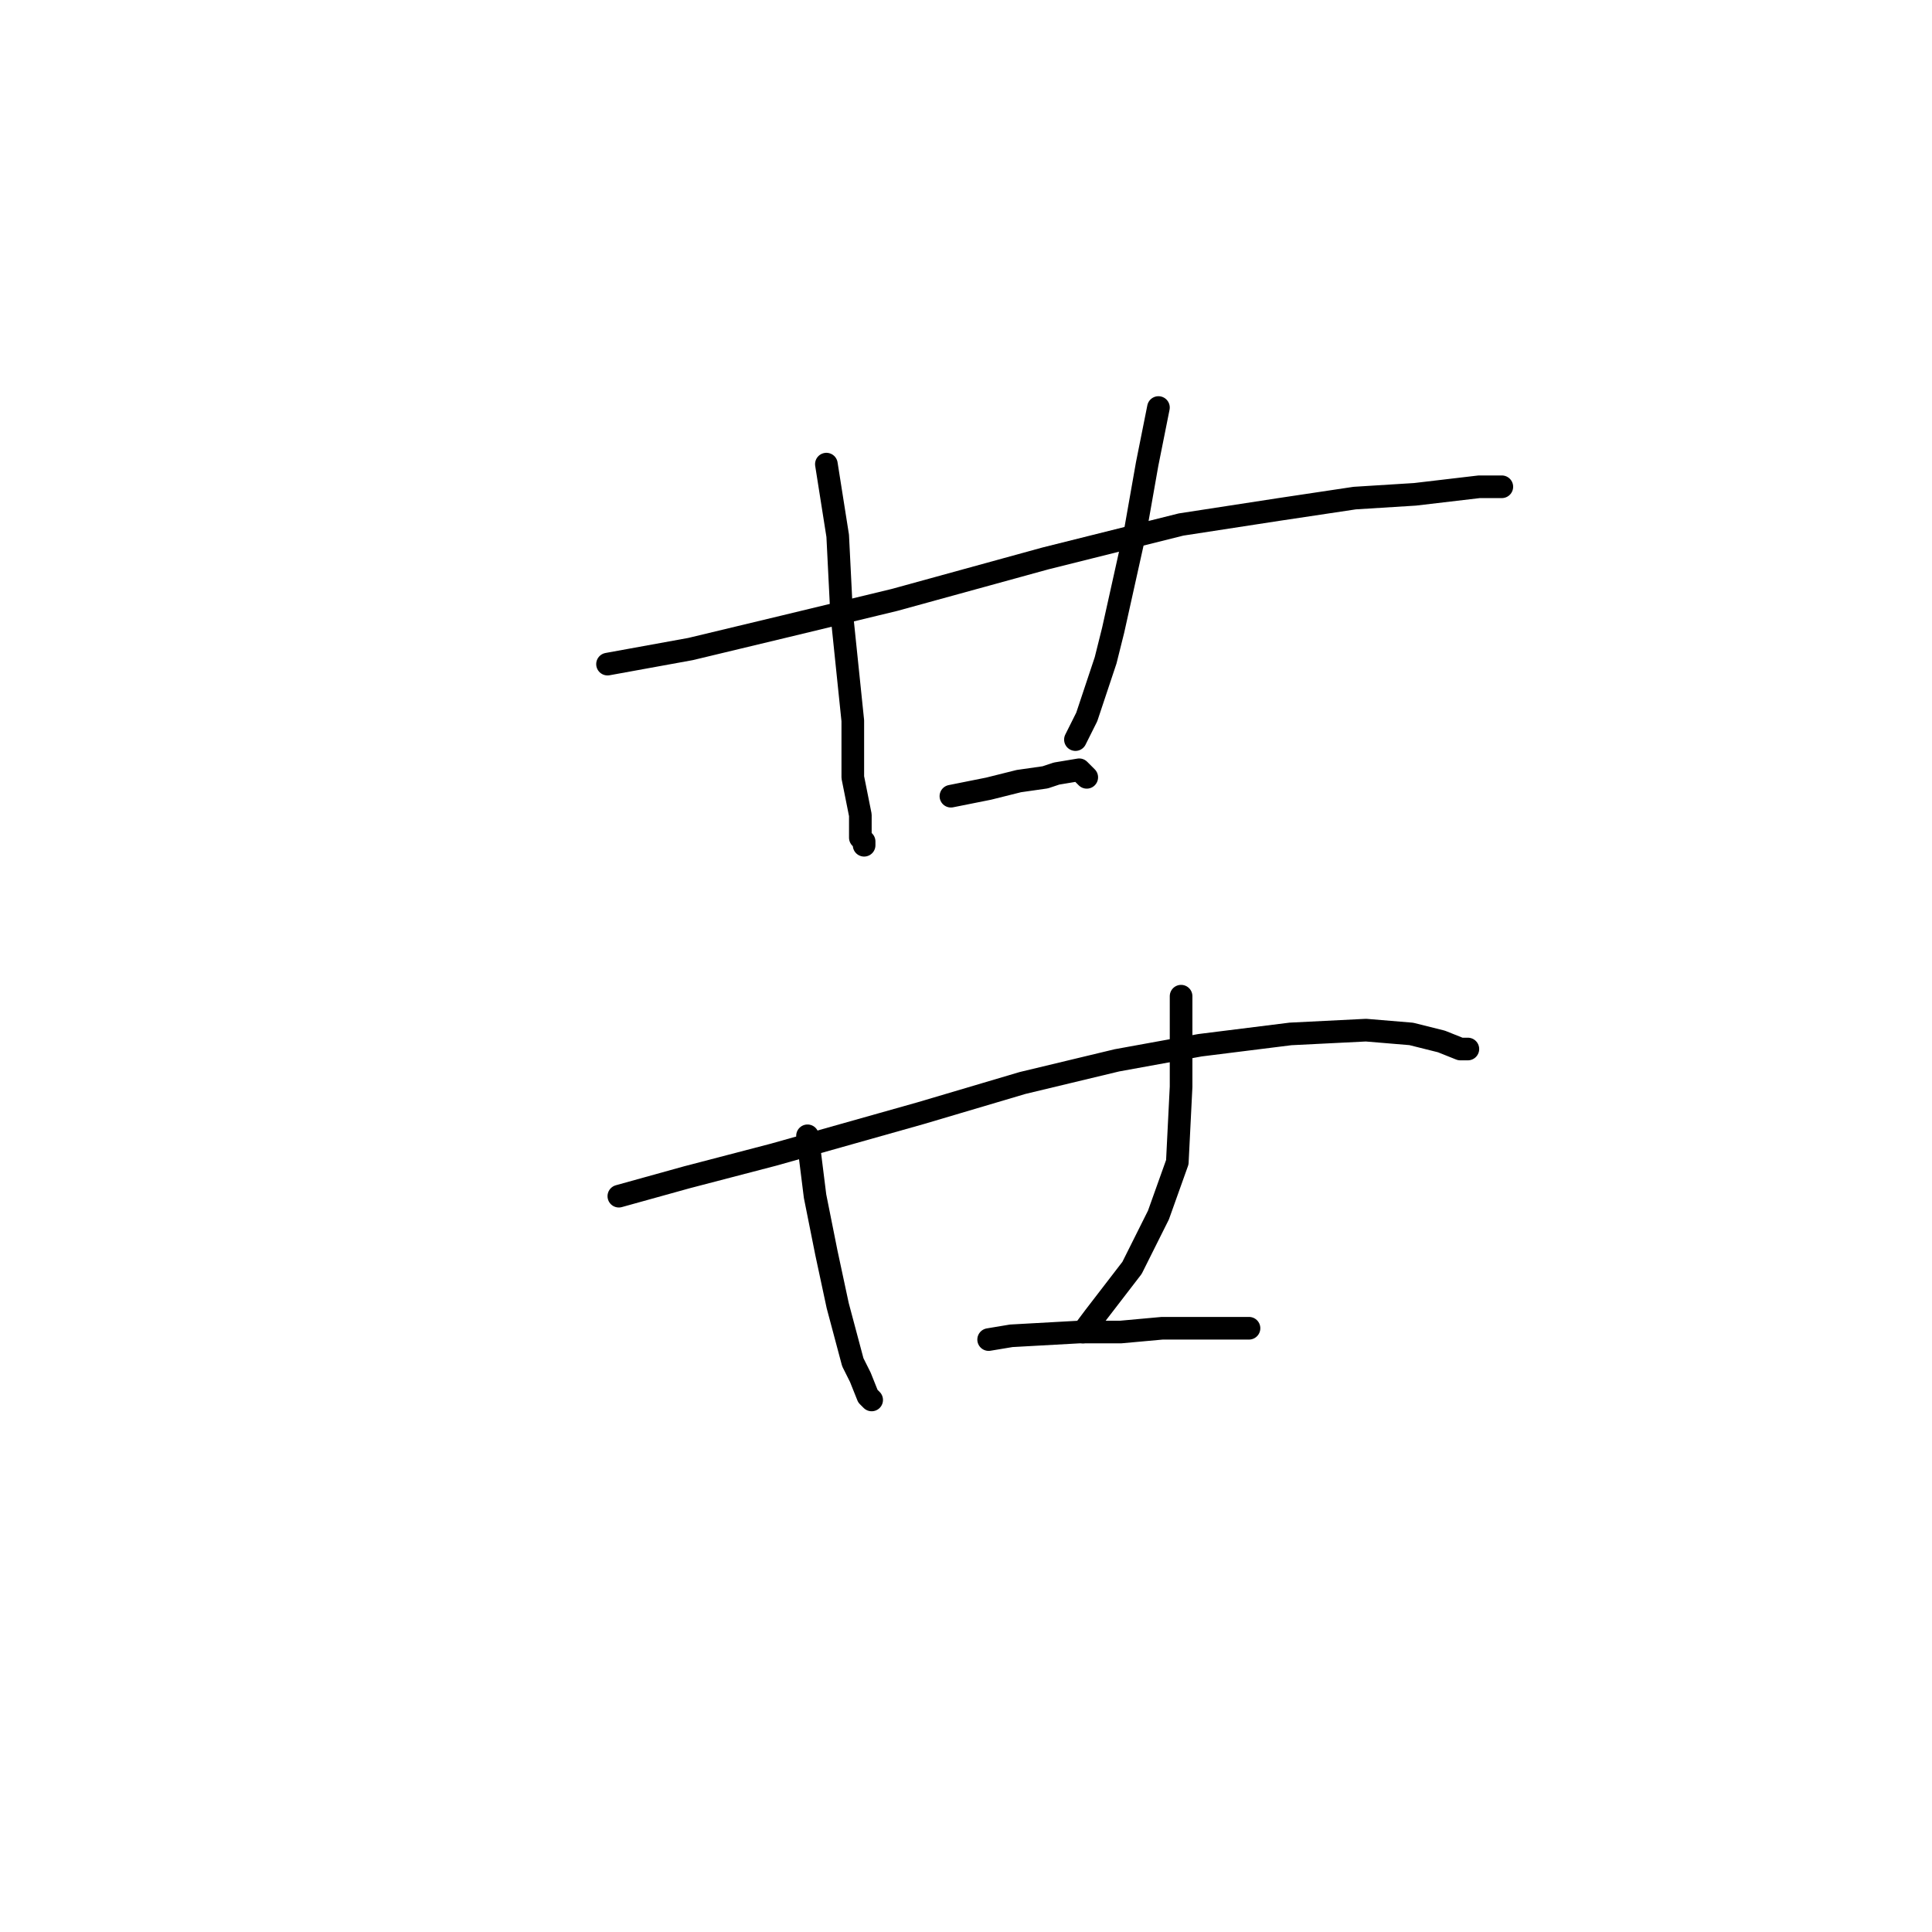 <?xml version="1.0" standalone="no"?>
    <svg width="256" height="256" xmlns="http://www.w3.org/2000/svg" version="1.1">
    <polyline stroke="black" stroke-width="3" stroke-linecap="round" fill="transparent" stroke-linejoin="round" points="80.5 88 91.5 86 104 83 118.5 79.5 138.5 74 156.5 69.5 169.5 67.5 179.5 66 187.5 65.5 196 64.5 198.5 64.5 199 64.5 199 64.5 " />
        <polyline stroke="black" stroke-width="3" stroke-linecap="round" fill="transparent" stroke-linejoin="round" points="109.5 61.5 111 71 111.5 81 113 95.5 113 103 114 108 114 111 114.5 111.5 114.5 112 114.5 112 " />
        <polyline stroke="black" stroke-width="3" stroke-linecap="round" fill="transparent" stroke-linejoin="round" points="153.5 54 152 61.5 150.5 70 147.5 83.5 146.5 87.5 144 95 142.5 98 142.5 98 " />
        <polyline stroke="black" stroke-width="3" stroke-linecap="round" fill="transparent" stroke-linejoin="round" points="126 105.5 131 104.5 135 103.5 138.5 103 140 102.5 143 102 144 103 144 103 " />
        <polyline stroke="black" stroke-width="3" stroke-linecap="round" fill="transparent" stroke-linejoin="round" points="82 158.5 91 156 102.5 153 122 147.5 135.5 143.5 148 140.5 159 138.5 171 137 181 136.5 187 137 191 138 193.5 139 194.5 139 194.5 139 " />
        <polyline stroke="black" stroke-width="3" stroke-linecap="round" fill="transparent" stroke-linejoin="round" points="107 150.5 108 158.5 109.5 166 111 173 113 180.5 114 182.5 115 185 115.5 185.5 115.5 185.5 " />
        <polyline stroke="black" stroke-width="3" stroke-linecap="round" fill="transparent" stroke-linejoin="round" points="156.5 132 156.5 135 156.5 138 156.5 144 156 154 153.5 161 150 168 145 174.5 143.5 176.5 143.5 176.5 " />
        <polyline stroke="black" stroke-width="3" stroke-linecap="round" fill="transparent" stroke-linejoin="round" points="131 177.5 134 177 143 176.5 148.5 176.5 154 176 159.5 176 162.5 176 165.5 176 165.5 176 " />
        </svg>